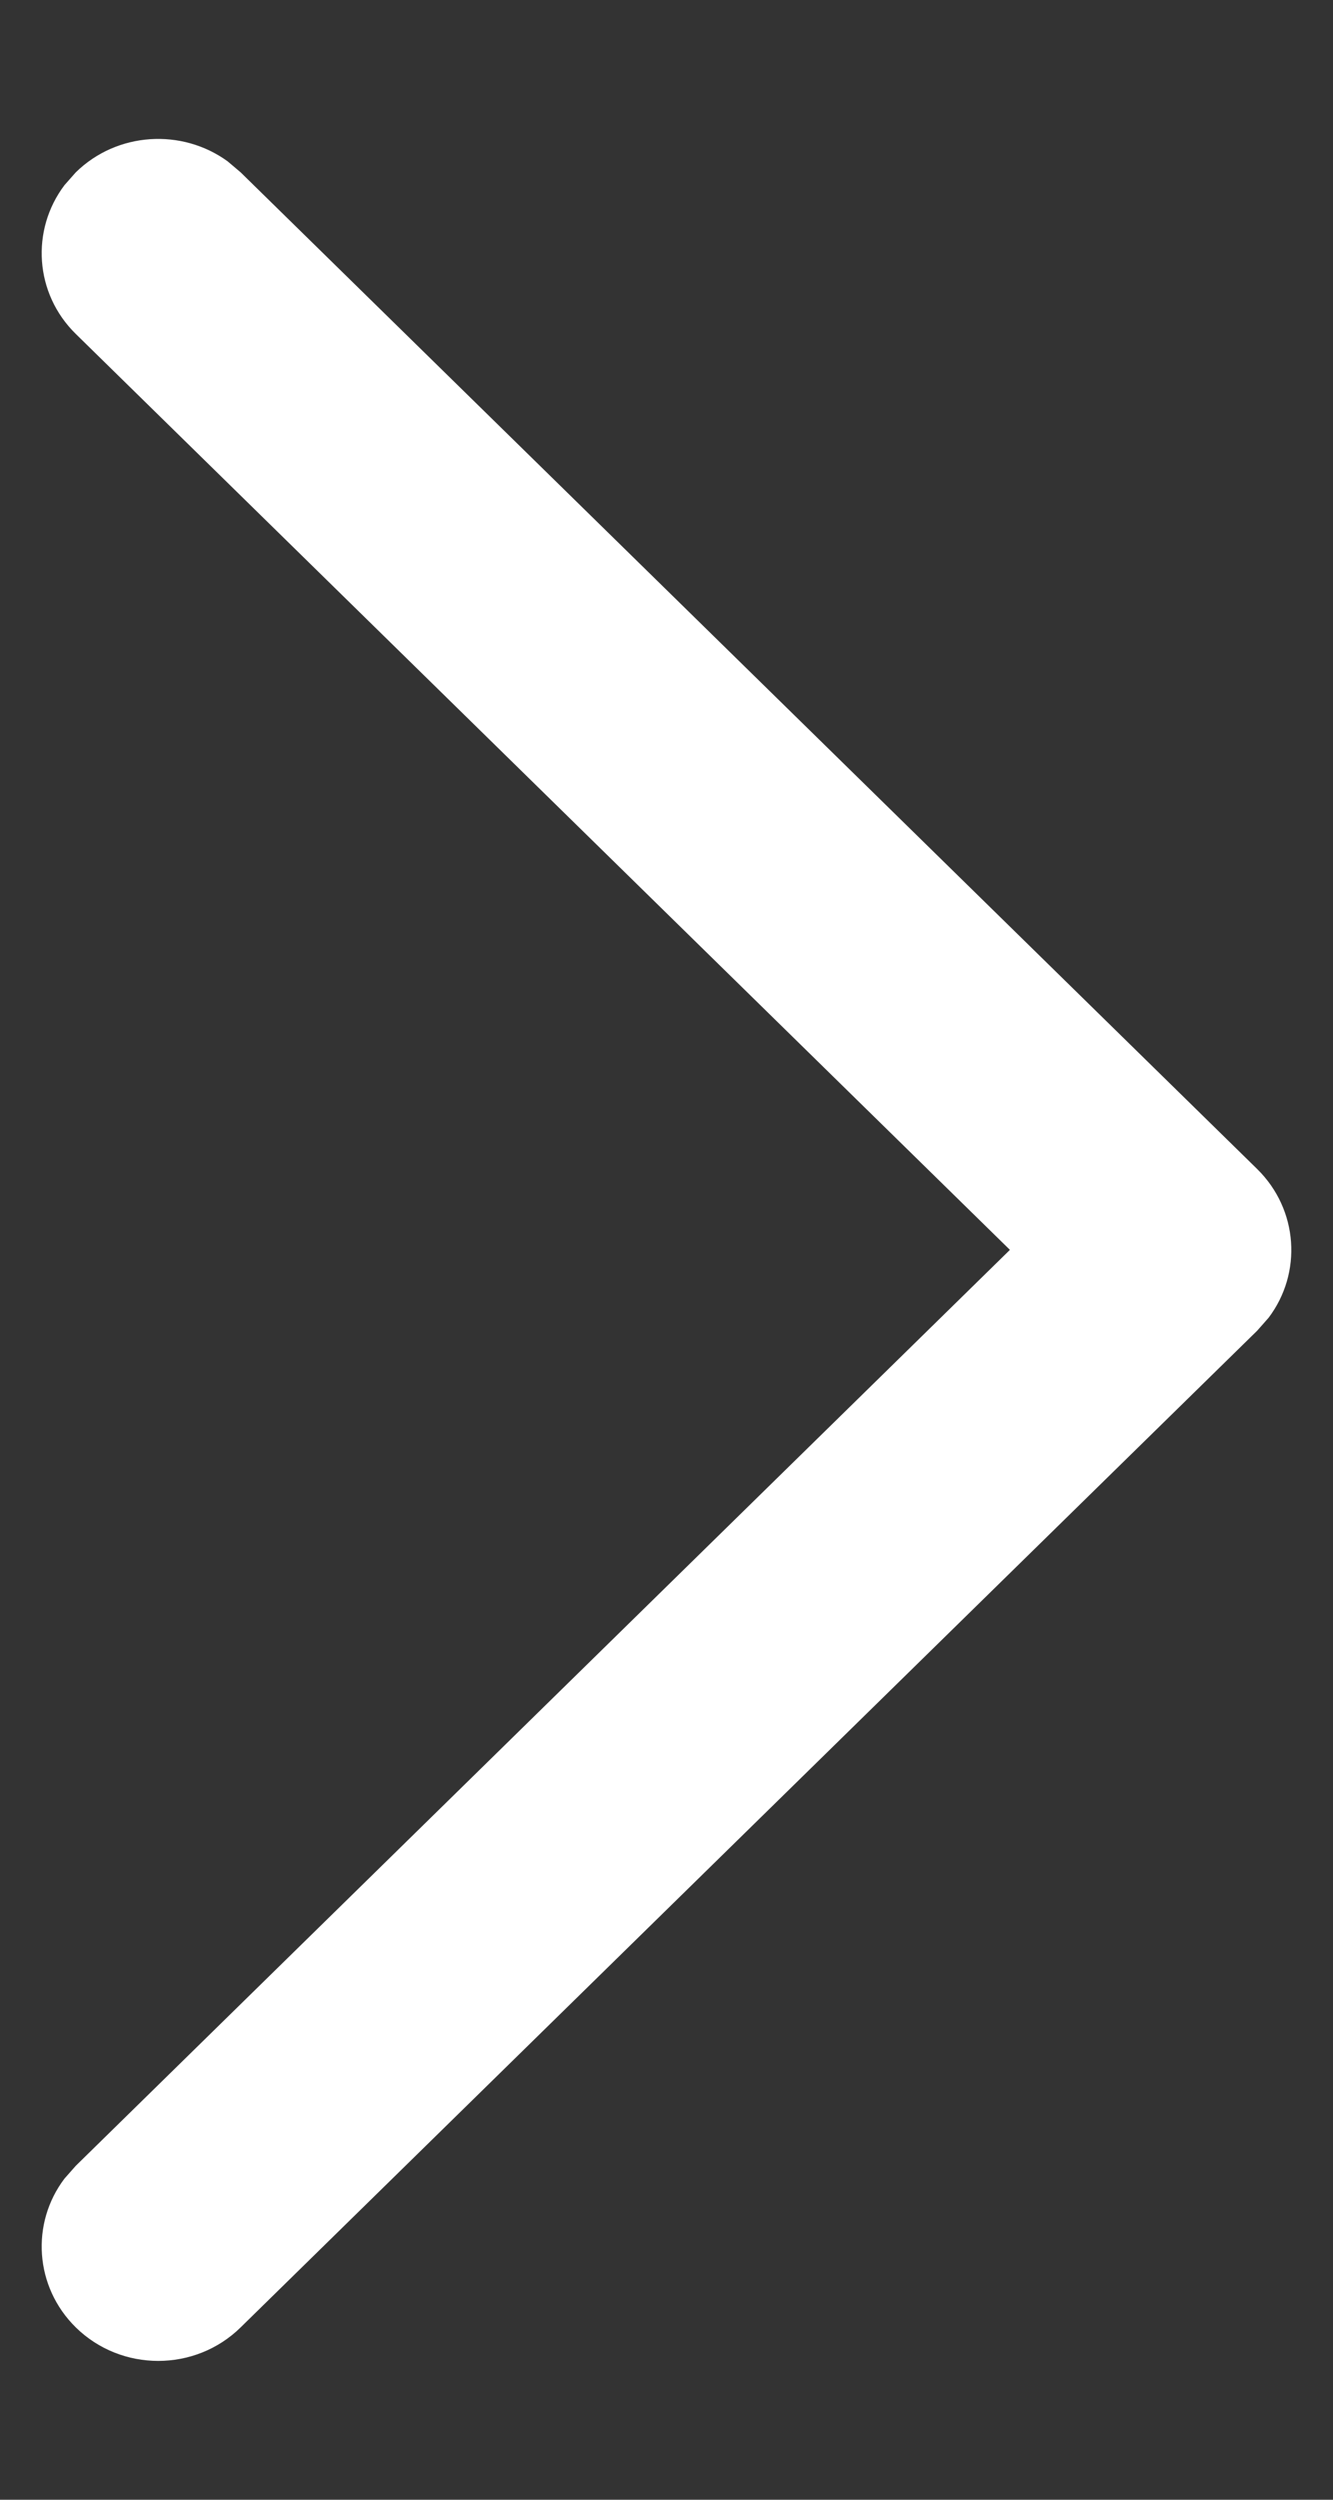 <svg width="8" height="15" viewBox="0 0 8 15" fill="none" xmlns="http://www.w3.org/2000/svg">
<rect x="0" y="0" width="8" height="15" fill="#333333" stroke="none"/>
<path d="M0.455 13.966C0.207 13.722 0.184 13.341 0.387 13.073L0.455 12.996L6.061 7.5L0.455 2.004C0.207 1.761 0.184 1.38 0.387 1.111L0.455 1.034C0.703 0.791 1.092 0.769 1.366 0.968L1.444 1.034L7.545 7.015C7.793 7.259 7.816 7.64 7.613 7.908L7.545 7.985L1.444 13.966C1.171 14.234 0.728 14.234 0.455 13.966Z" fill="white"/>
</svg>
